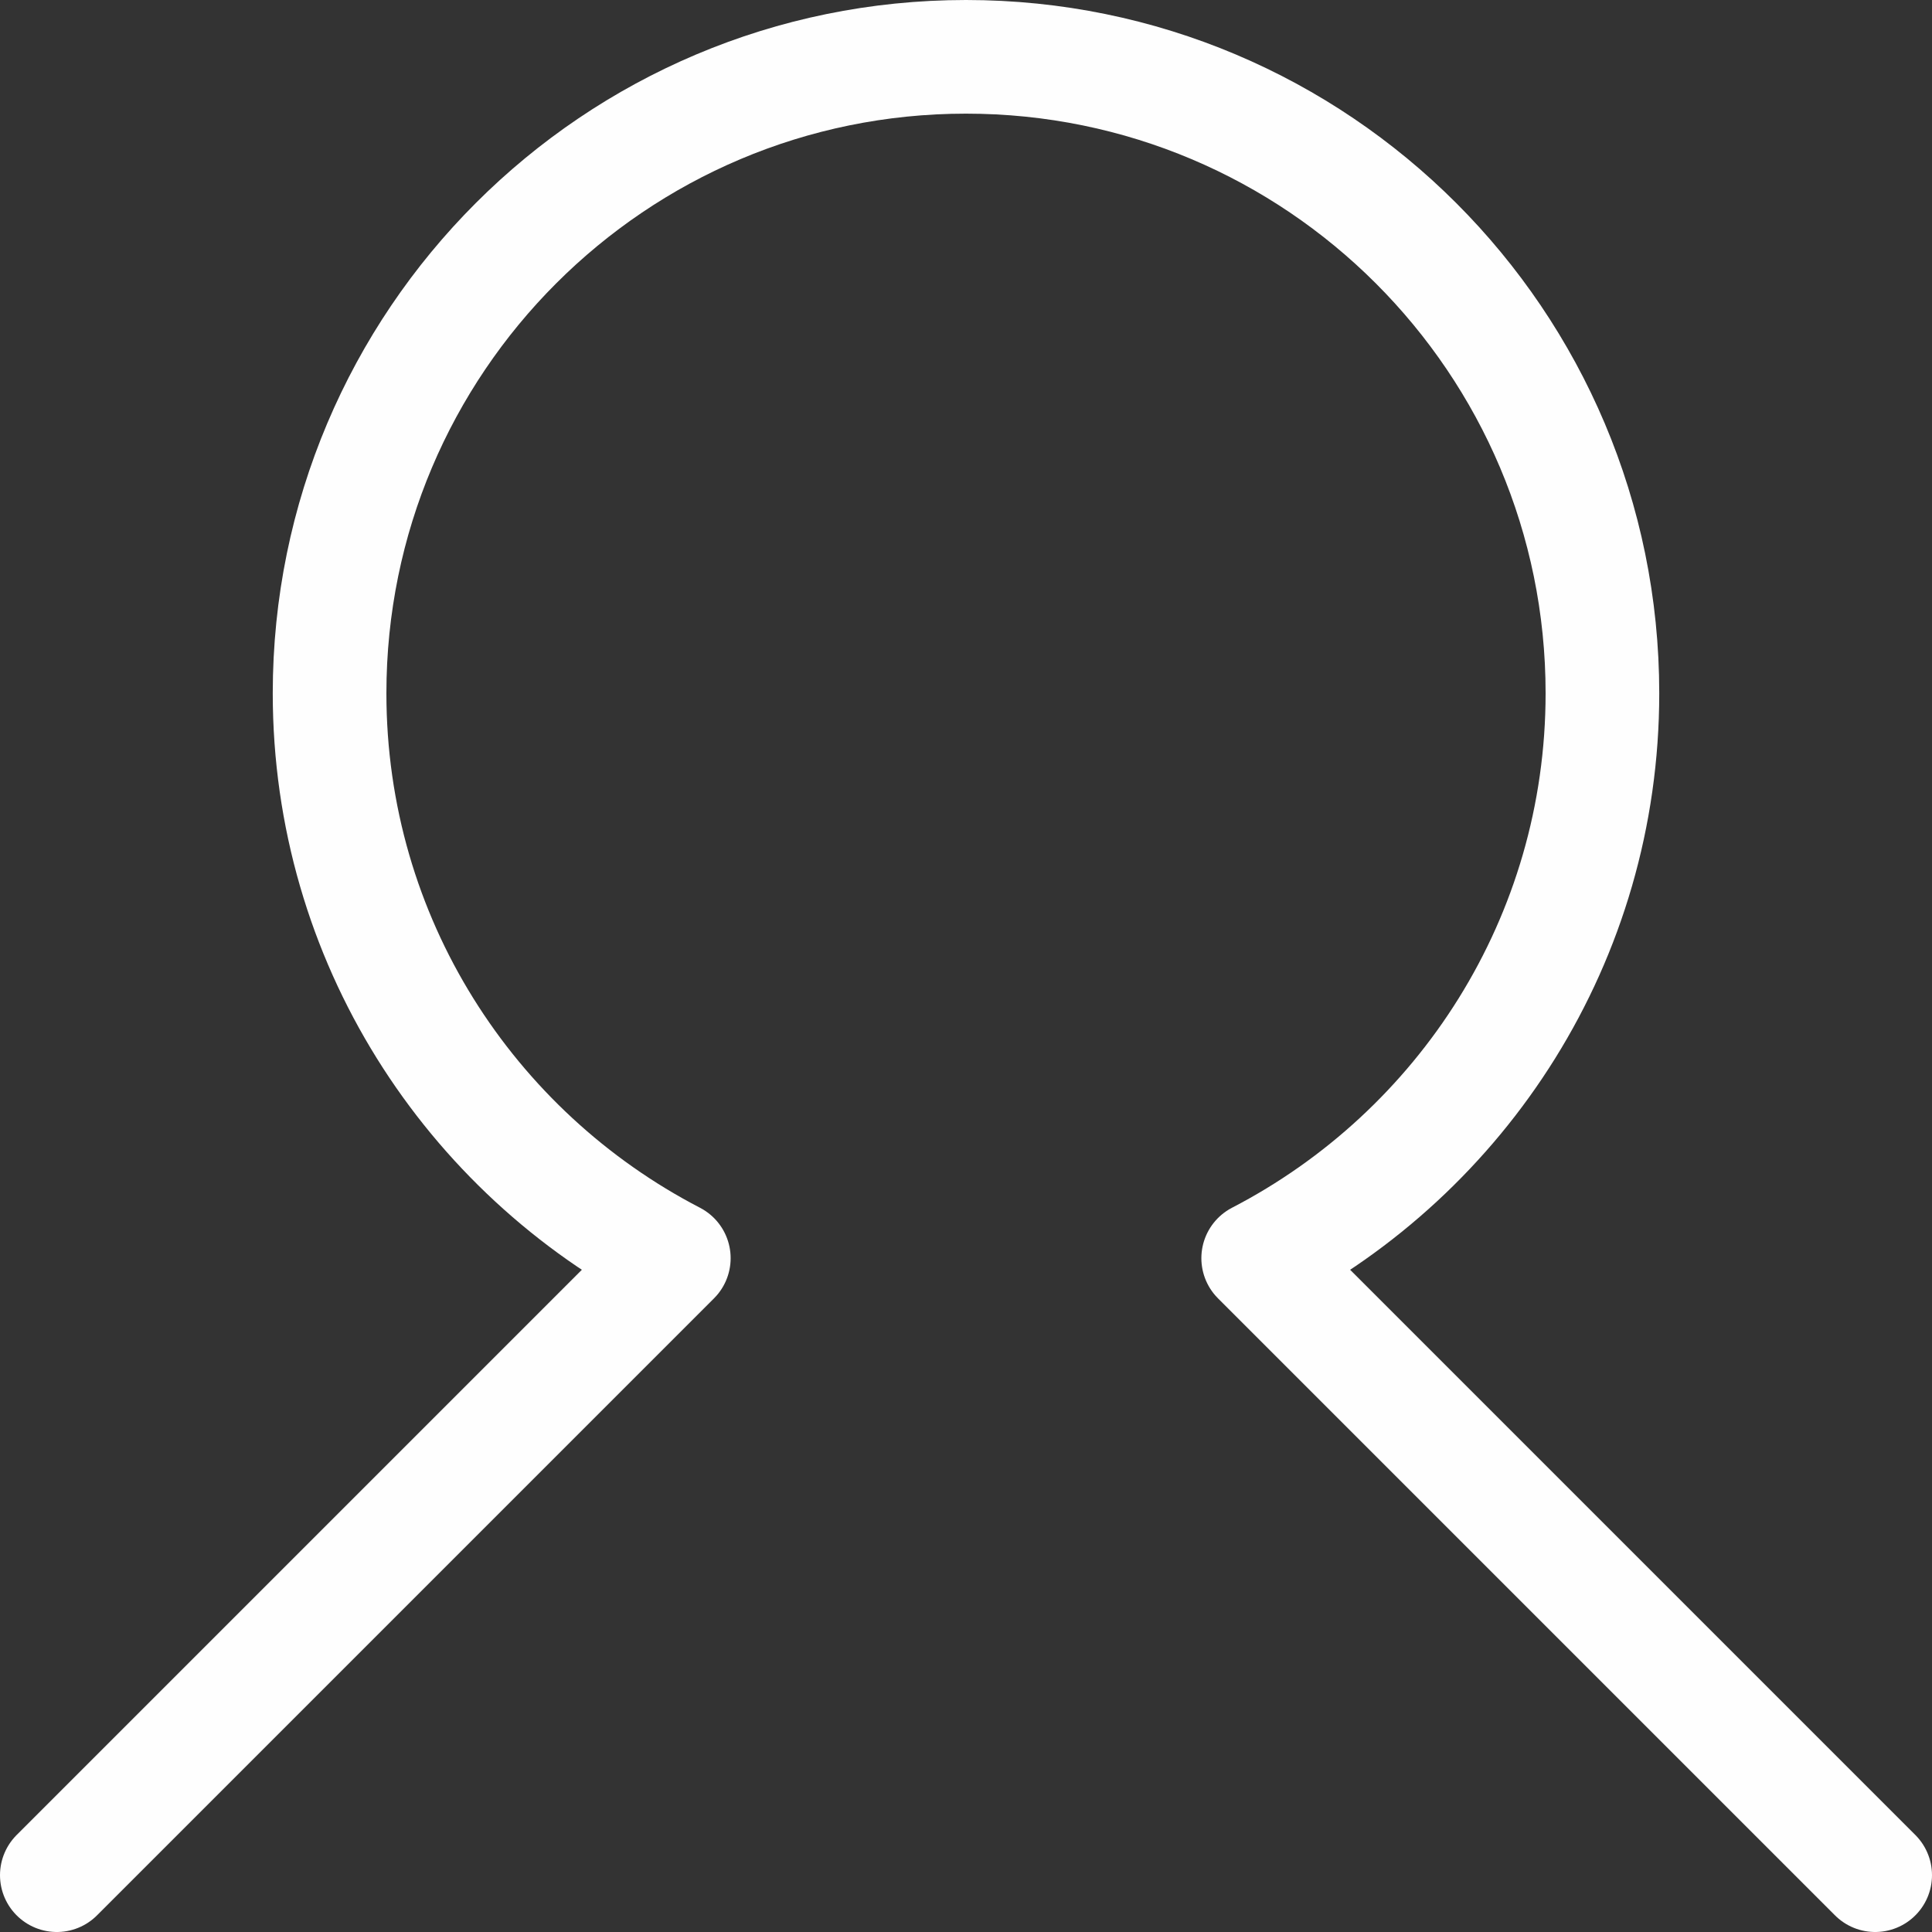<svg width="34" height="34" viewBox="0 0 34 34" fill="none" xmlns="http://www.w3.org/2000/svg">
<rect x="0" y="0" width="34" height="34" fill="#333333" stroke="none"/>
<path d="M33 33L22.142 22.142C25.739 20.278 28.2 16.53 28.2 12.2C28.2 6.014 23.186 1 17 1C10.814 1 5.8 6.014 5.8 12.2C5.8 16.53 8.261 20.278 11.858 22.142L1 33" stroke="#FEFEFE" stroke-width="2" stroke-linecap="round" stroke-linejoin="round"/>
</svg>
